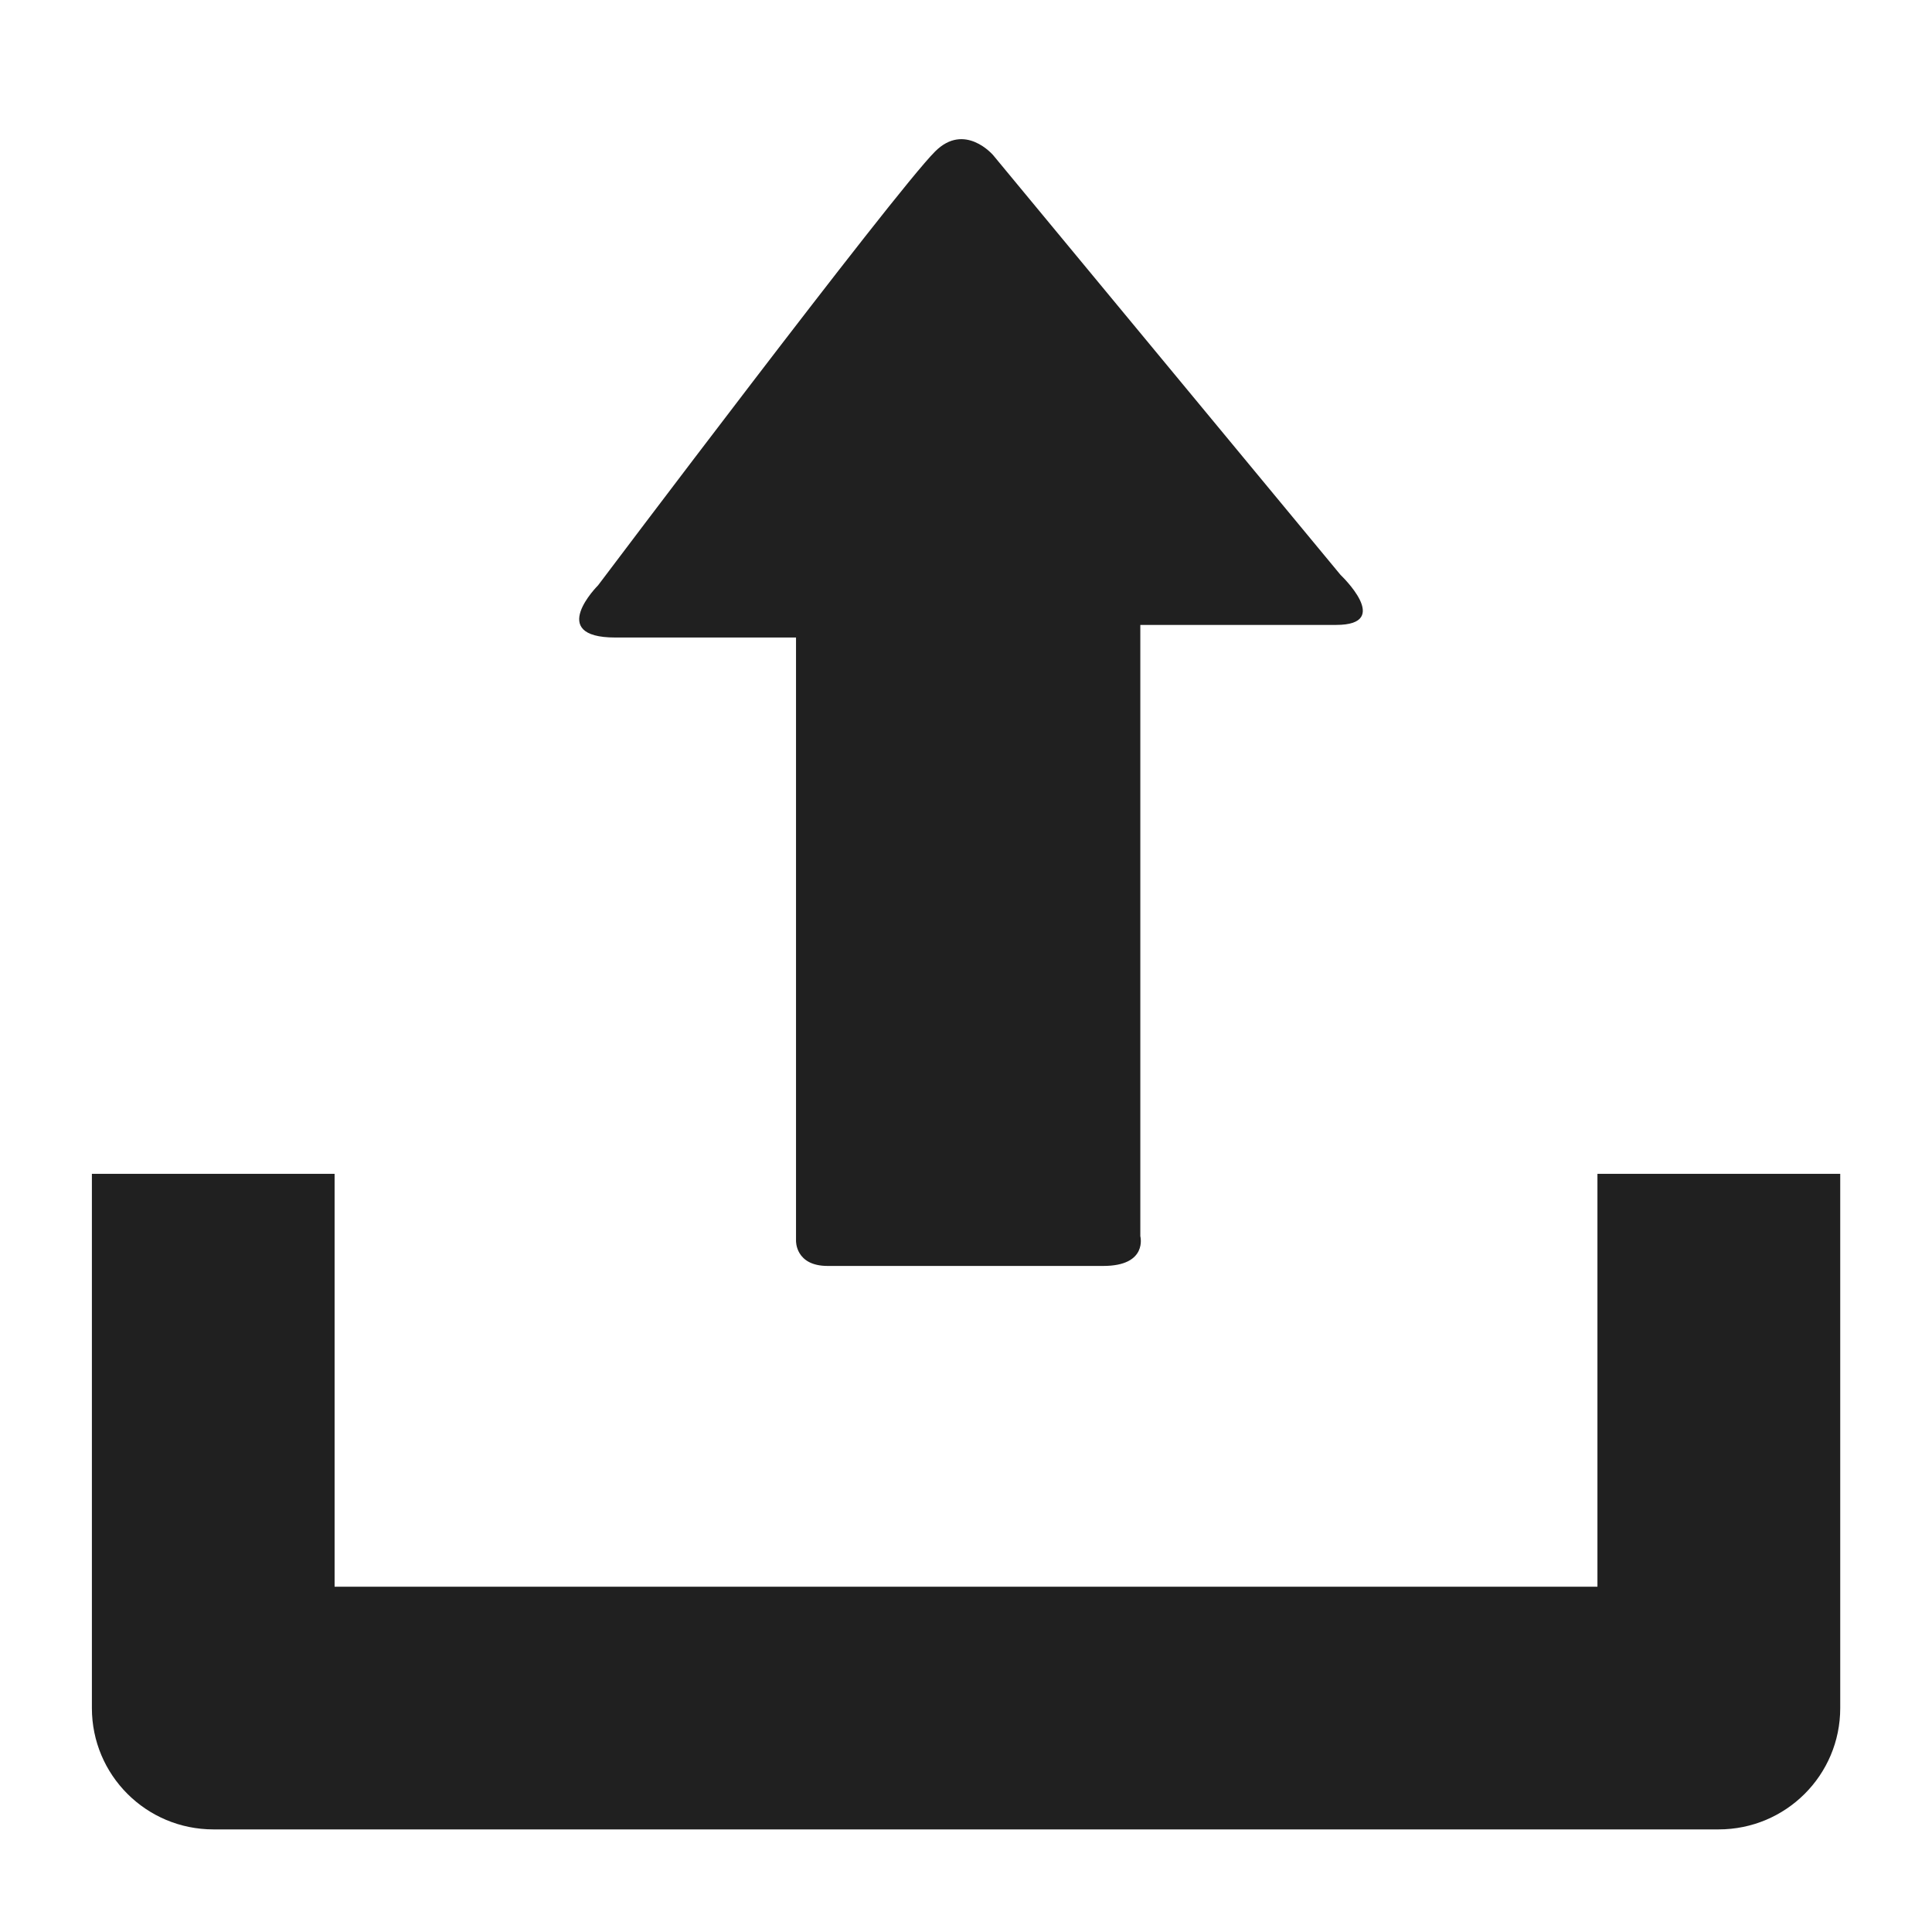 <svg width="48px" height="48px" version="1.1" xmlns="http://www.w3.org/2000/svg">
<g fill="#202020">
<path d="M39.688,29.164l0,10.258l-31.375,-0l-0,-10.258l-6.03,0l-0,13.273c-0,1.664 1.348,3.014 3.02,3.014l37.396,0c1.671,0 3.021,-1.349 3.021,-3.014l-0,-13.273l-6.032,0Z"/>
<path d="M24.673,3.853l8.634,10.432c0,0 1.313,1.241 -0.111,1.241l-4.865,0l0,15.186c0,0 0.193,0.74 -0.921,0.74l-6.848,0c-0.804,0 -0.785,-0.623 -0.785,-0.623l0,-14.99l-4.49,0c-1.729,0 -0.427,-1.298 -0.427,-1.298c0,0 7.346,-9.75 8.369,-10.774c0.737,-0.743 1.444,0.086 1.444,0.086Z"/>
</g></svg>